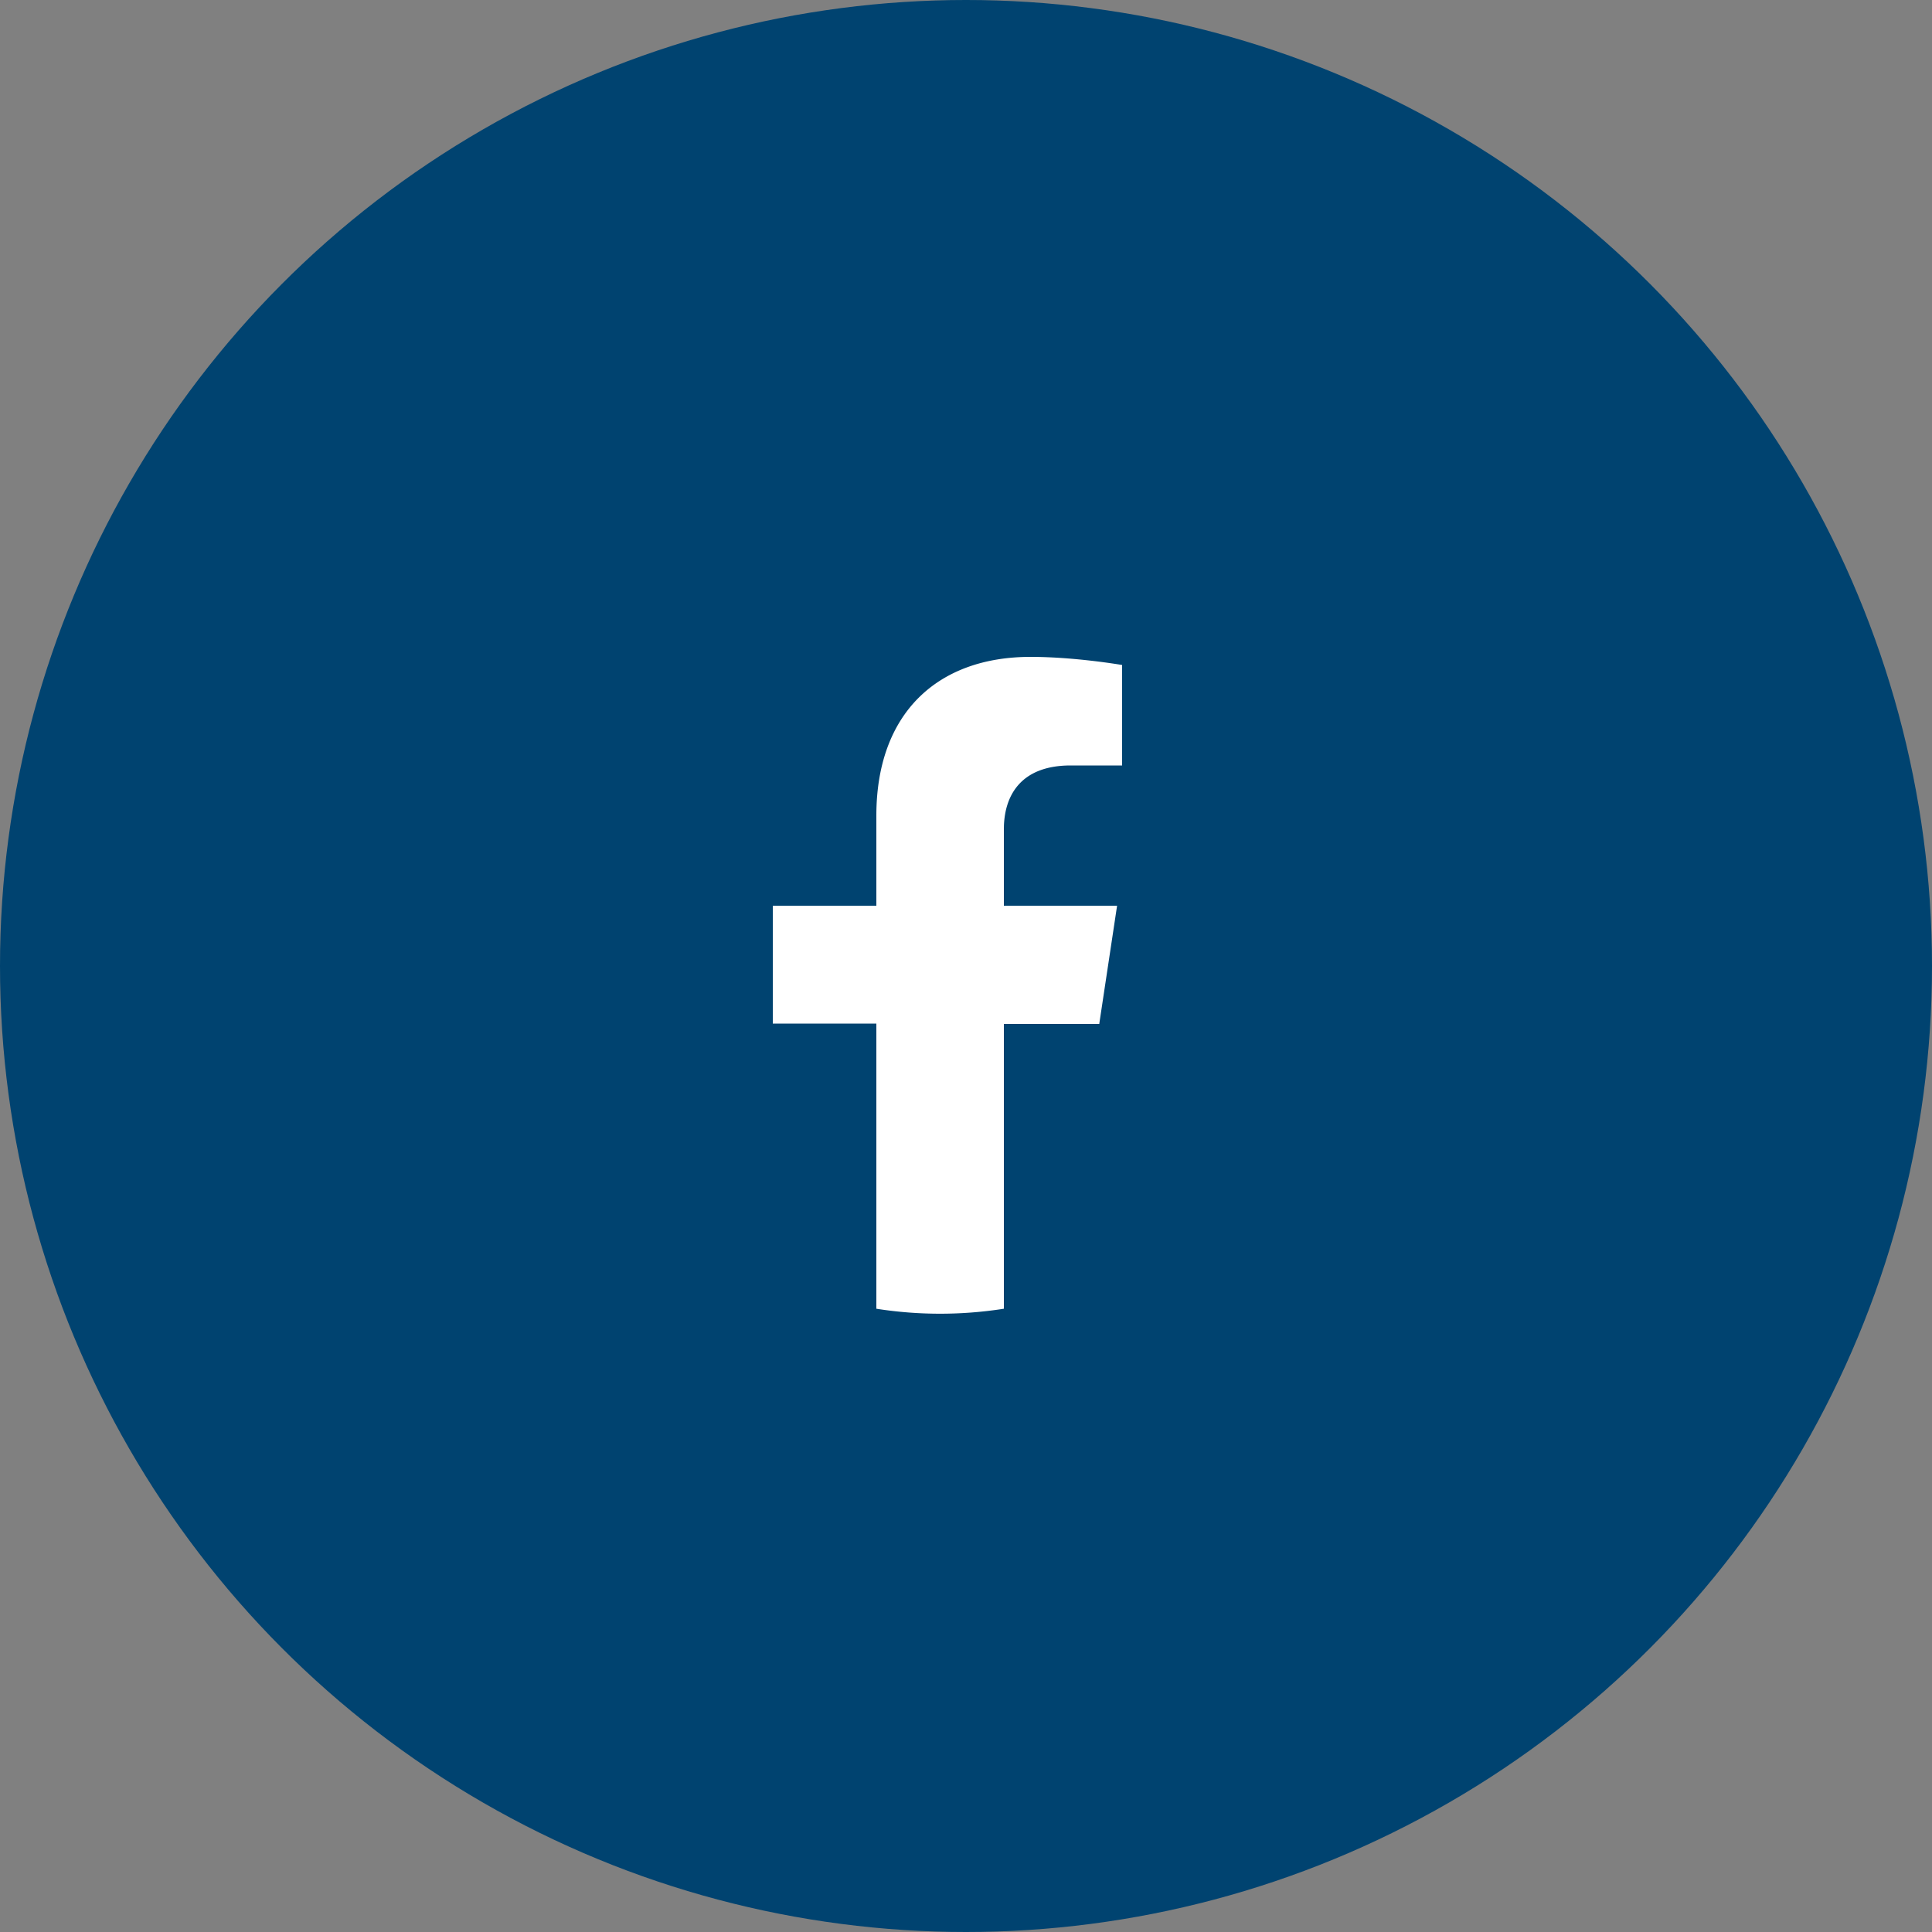 <svg xmlns="http://www.w3.org/2000/svg" width="50" height="50" fill="none"><rect width="100%" height="100%" fill="#808080" stroke="none"/><circle cx="25" cy="25" r="25" fill="#004370" opacity="1"/><path fill="#fff" d="m28.45 26.49.46-3.05h-2.93v-1.98c0-.84.41-1.65 1.73-1.65h1.33v-2.6S27.83 17 26.67 17c-2.41 0-3.99 1.46-3.99 4.11v2.33H20v3.05h2.68v7.38a10.64 10.64 0 0 0 3.3 0V26.5h2.47Z"/></svg>